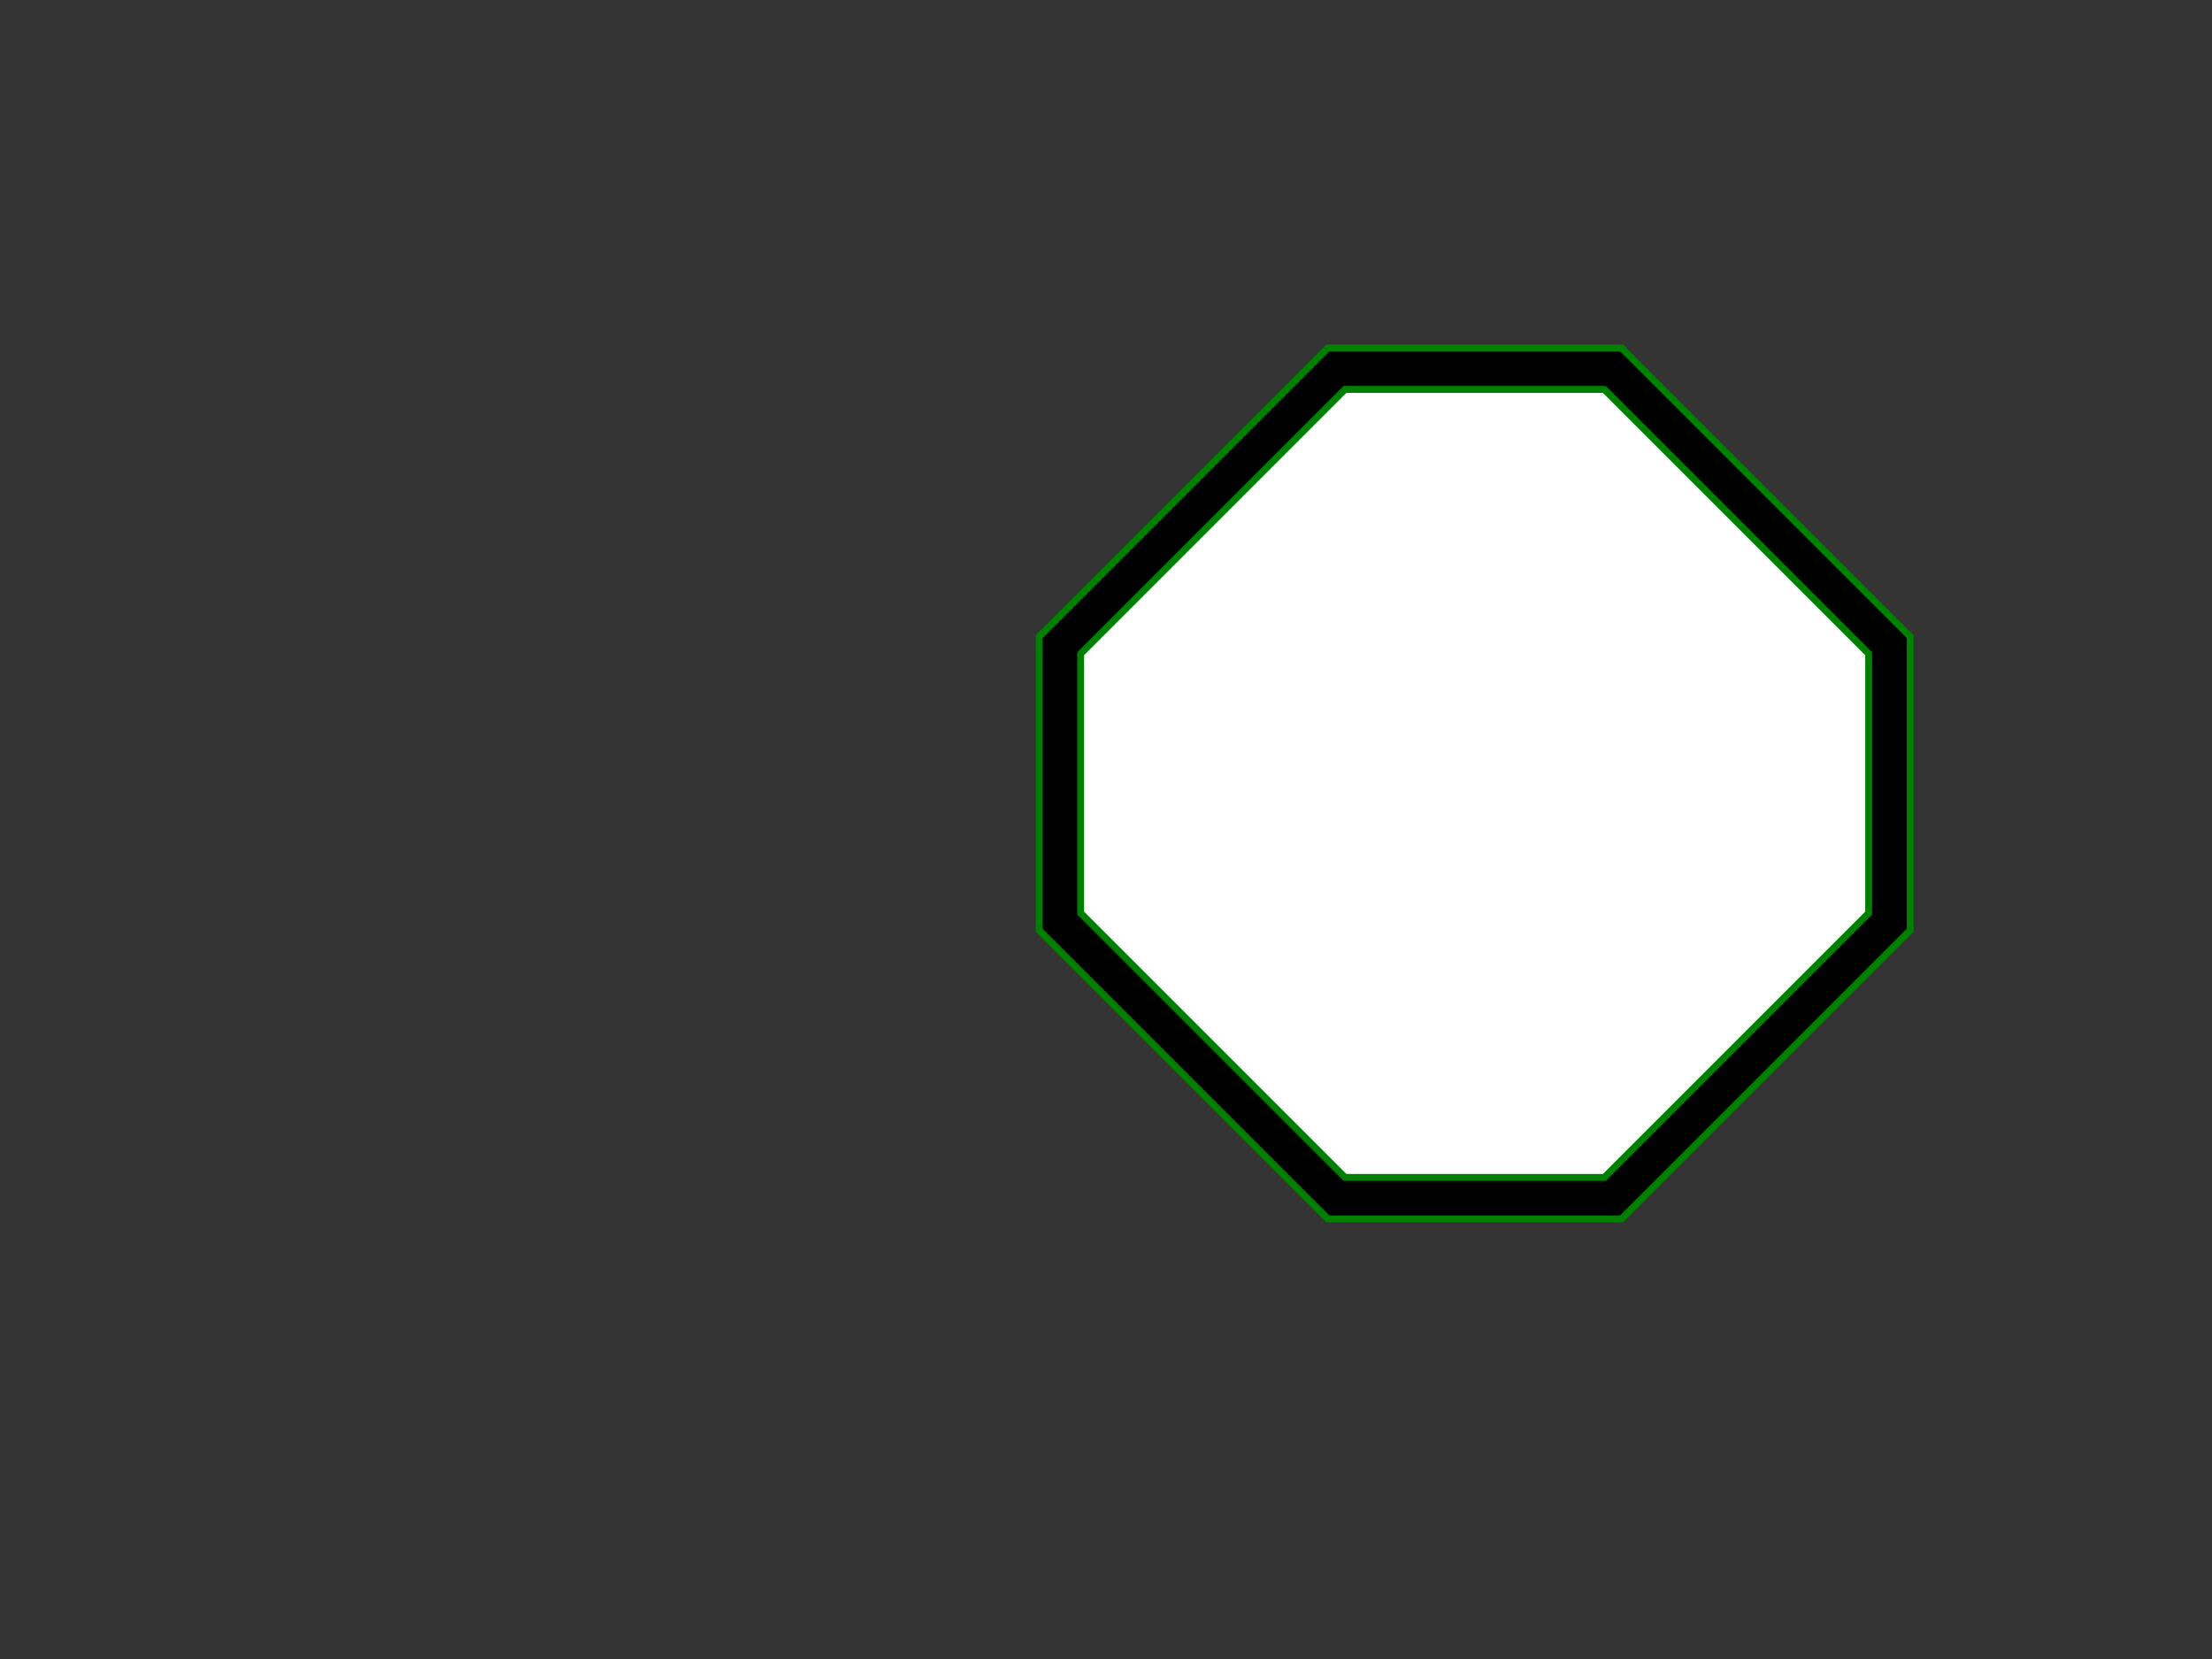 <svg viewBox="0 0 480 360"
  xmlns="http://www.w3.org/2000/svg"
  xmlns:html="http://www.w3.org/1999/xhtml">
  <rect x="0" y="0" width="480" height="360" fill="#333333" stroke="none"/>
  <title>Closed Path With Stroke 2</title>
  <html:link rel="author" title="Skef Iterum" href="https://github.com/skef/"/>

  <path stroke="green" stroke-width="1.5" fill="black" d="M286.818 76.818l-60 60l-1.318 1.319v1.862v60v1.862l1.318 1.319l60 60l1.319 1.318h1.862h60h1.862l1.319 -1.318l60 -60l1.318 -1.319v-1.862v-60v-1.862l-1.318 -1.319l-60 -60
  l-1.319 -1.318h-1.862h-60h-1.862z"/>
  <path stroke="green" stroke-width="1.5" fill="white" d="M234.5 141.862l57.362 -57.362h56.275l57.362 57.362v56.275l-57.362 57.362h-56.275l-57.362 -57.362v-56.275z"/>
</svg>
